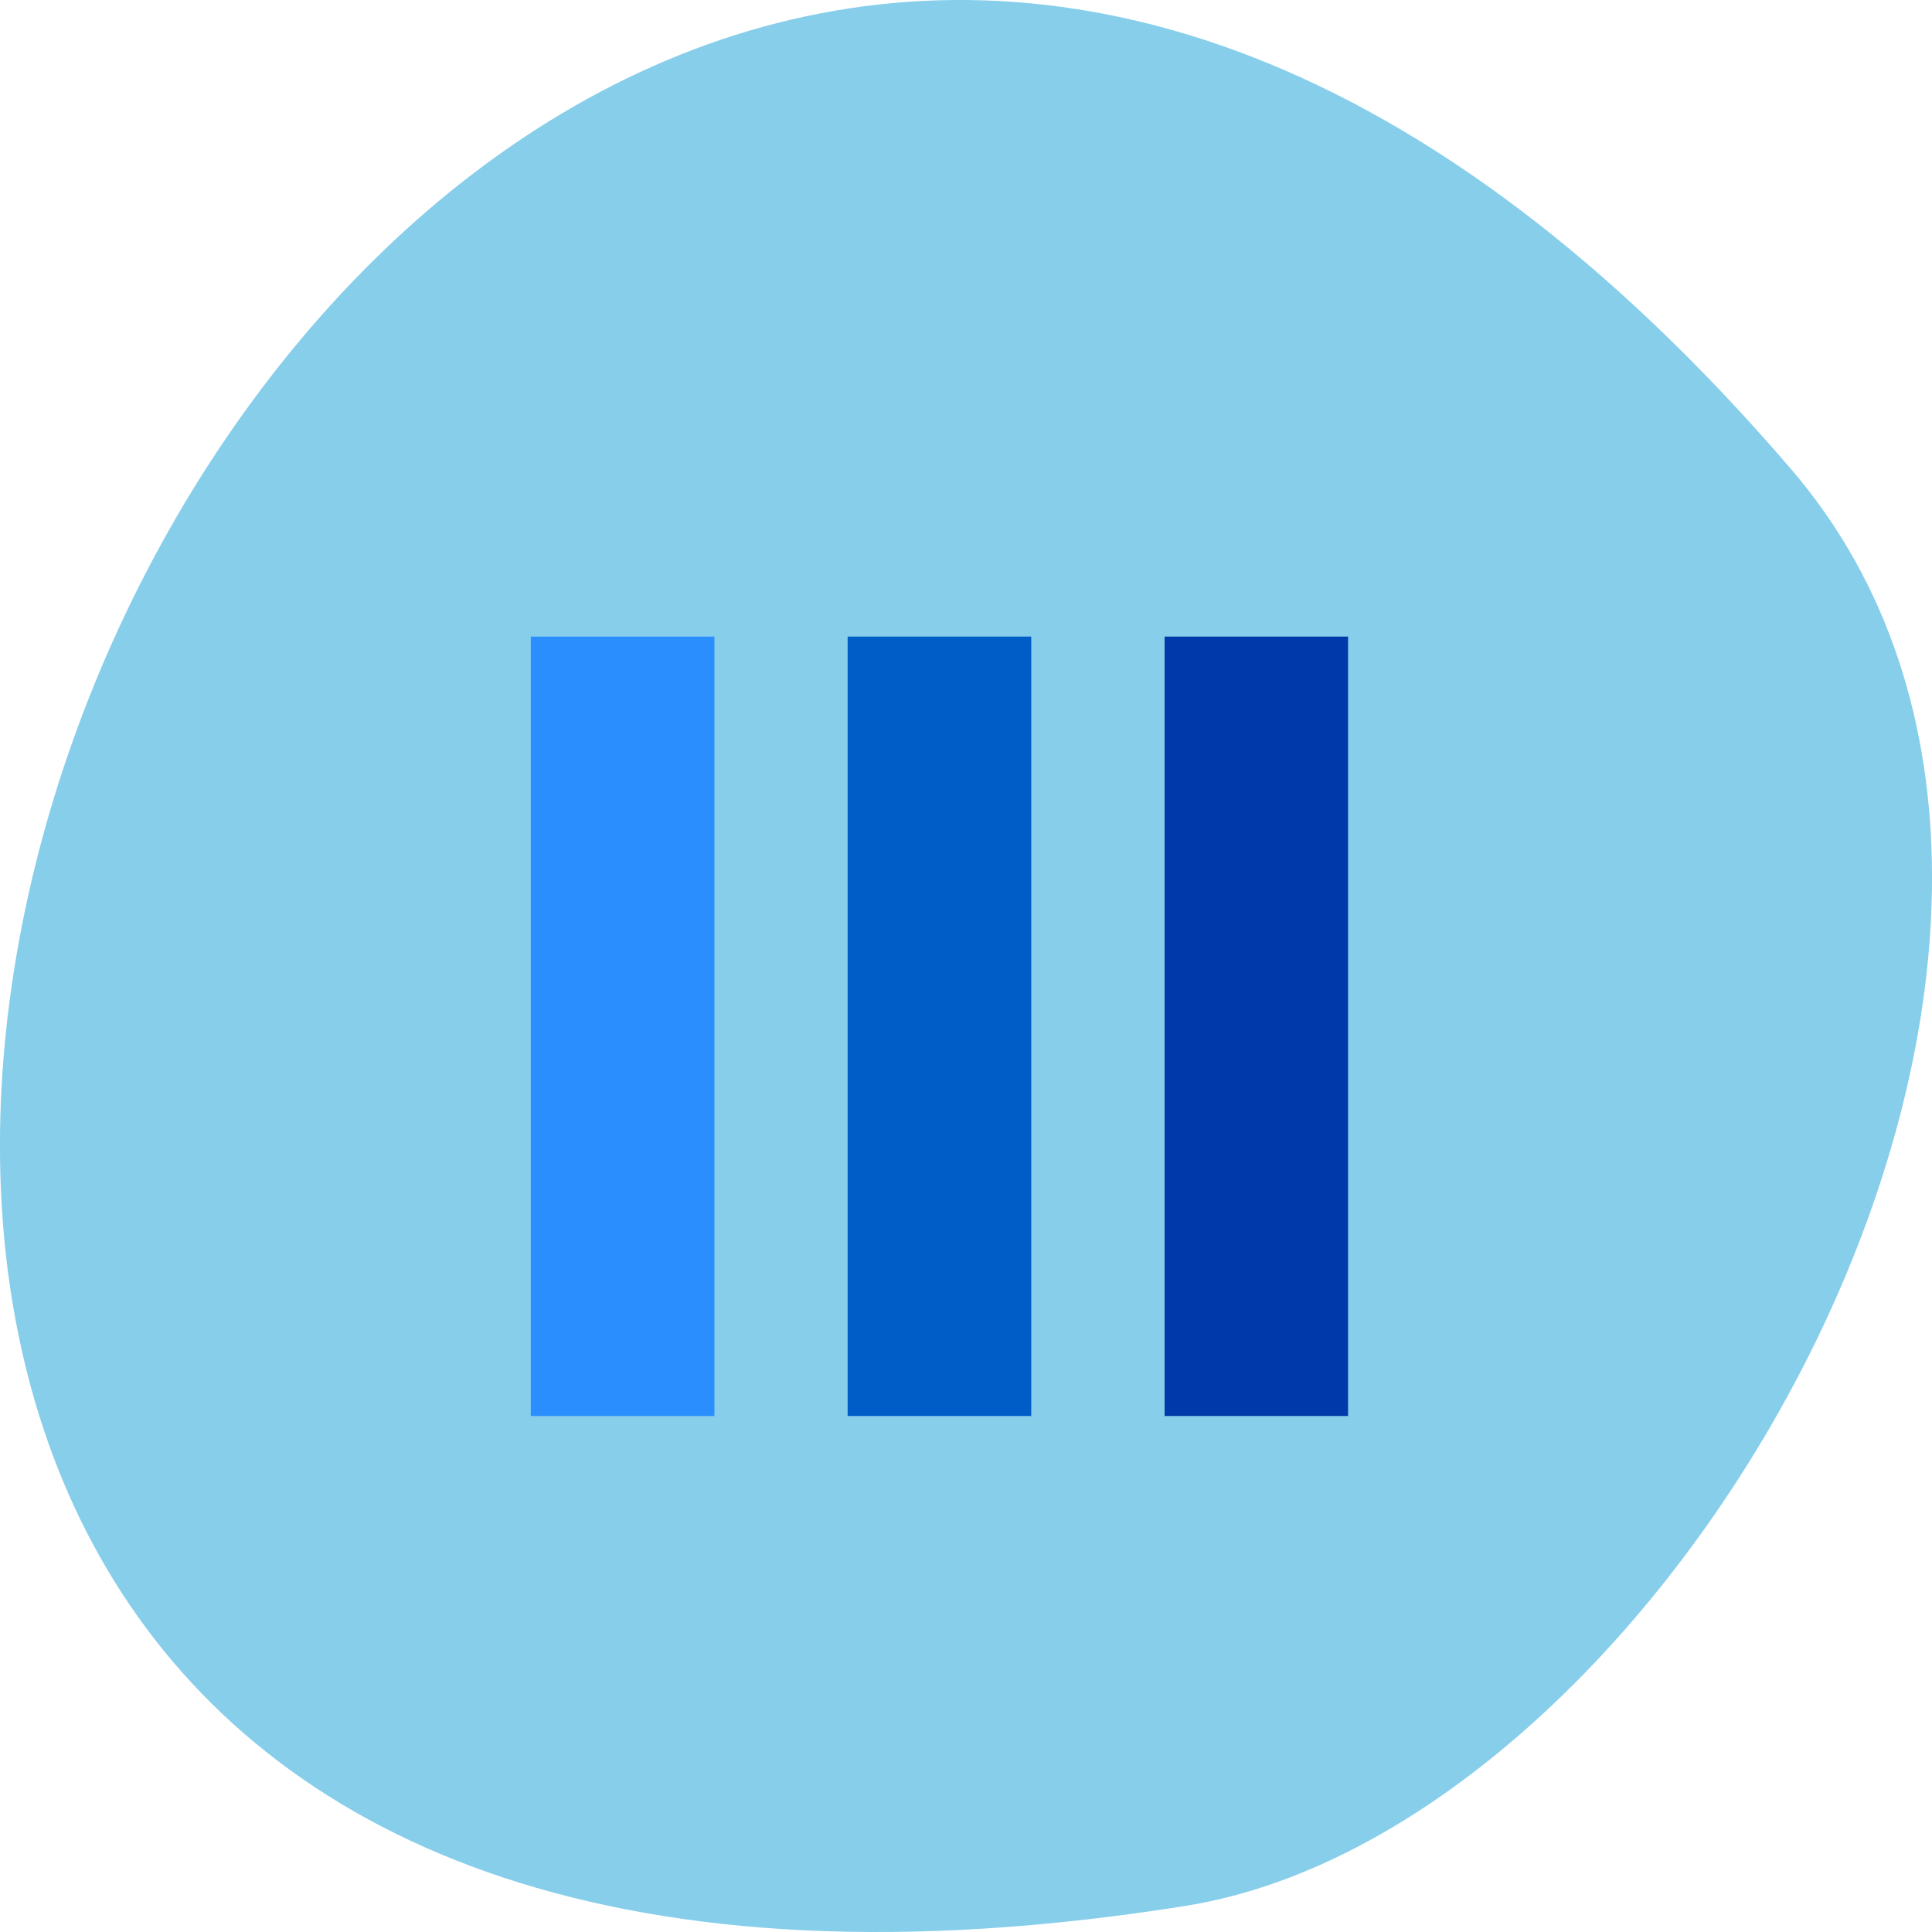 
<svg xmlns="http://www.w3.org/2000/svg" xmlns:xlink="http://www.w3.org/1999/xlink" width="48px" height="48px" viewBox="0 0 48 48" version="1.1">
<g id="surface1">
<path style=" stroke:none;fill-rule:nonzero;fill:rgb(52.941%,80.784%,92.157%);fill-opacity:1;" d="M 44.5 11.656 C 8.234 -30.594 -26.637 56.277 29.449 47.352 C 41.75 45.395 54.273 23.043 44.5 11.656 Z M 44.5 11.656 "/>
<path style=" stroke:none;fill-rule:nonzero;fill:rgb(16.863%,55.686%,100%);fill-opacity:1;" d="M 13.188 15.816 L 13.188 35.18 L 17.75 35.18 L 17.75 15.816 Z M 13.188 15.816 "/>
<path style=" stroke:none;fill-rule:nonzero;fill:rgb(0%,36.078%,78.039%);fill-opacity:1;" d="M 21.059 15.816 L 21.059 35.18 L 25.621 35.18 L 25.621 15.816 Z M 21.059 15.816 "/>
<path style=" stroke:none;fill-rule:nonzero;fill:rgb(0%,22.353%,66.275%);fill-opacity:1;" d="M 28.934 15.816 L 28.934 35.18 L 33.492 35.18 L 33.492 15.816 Z M 28.934 15.816 "/>
</g>
</svg>
